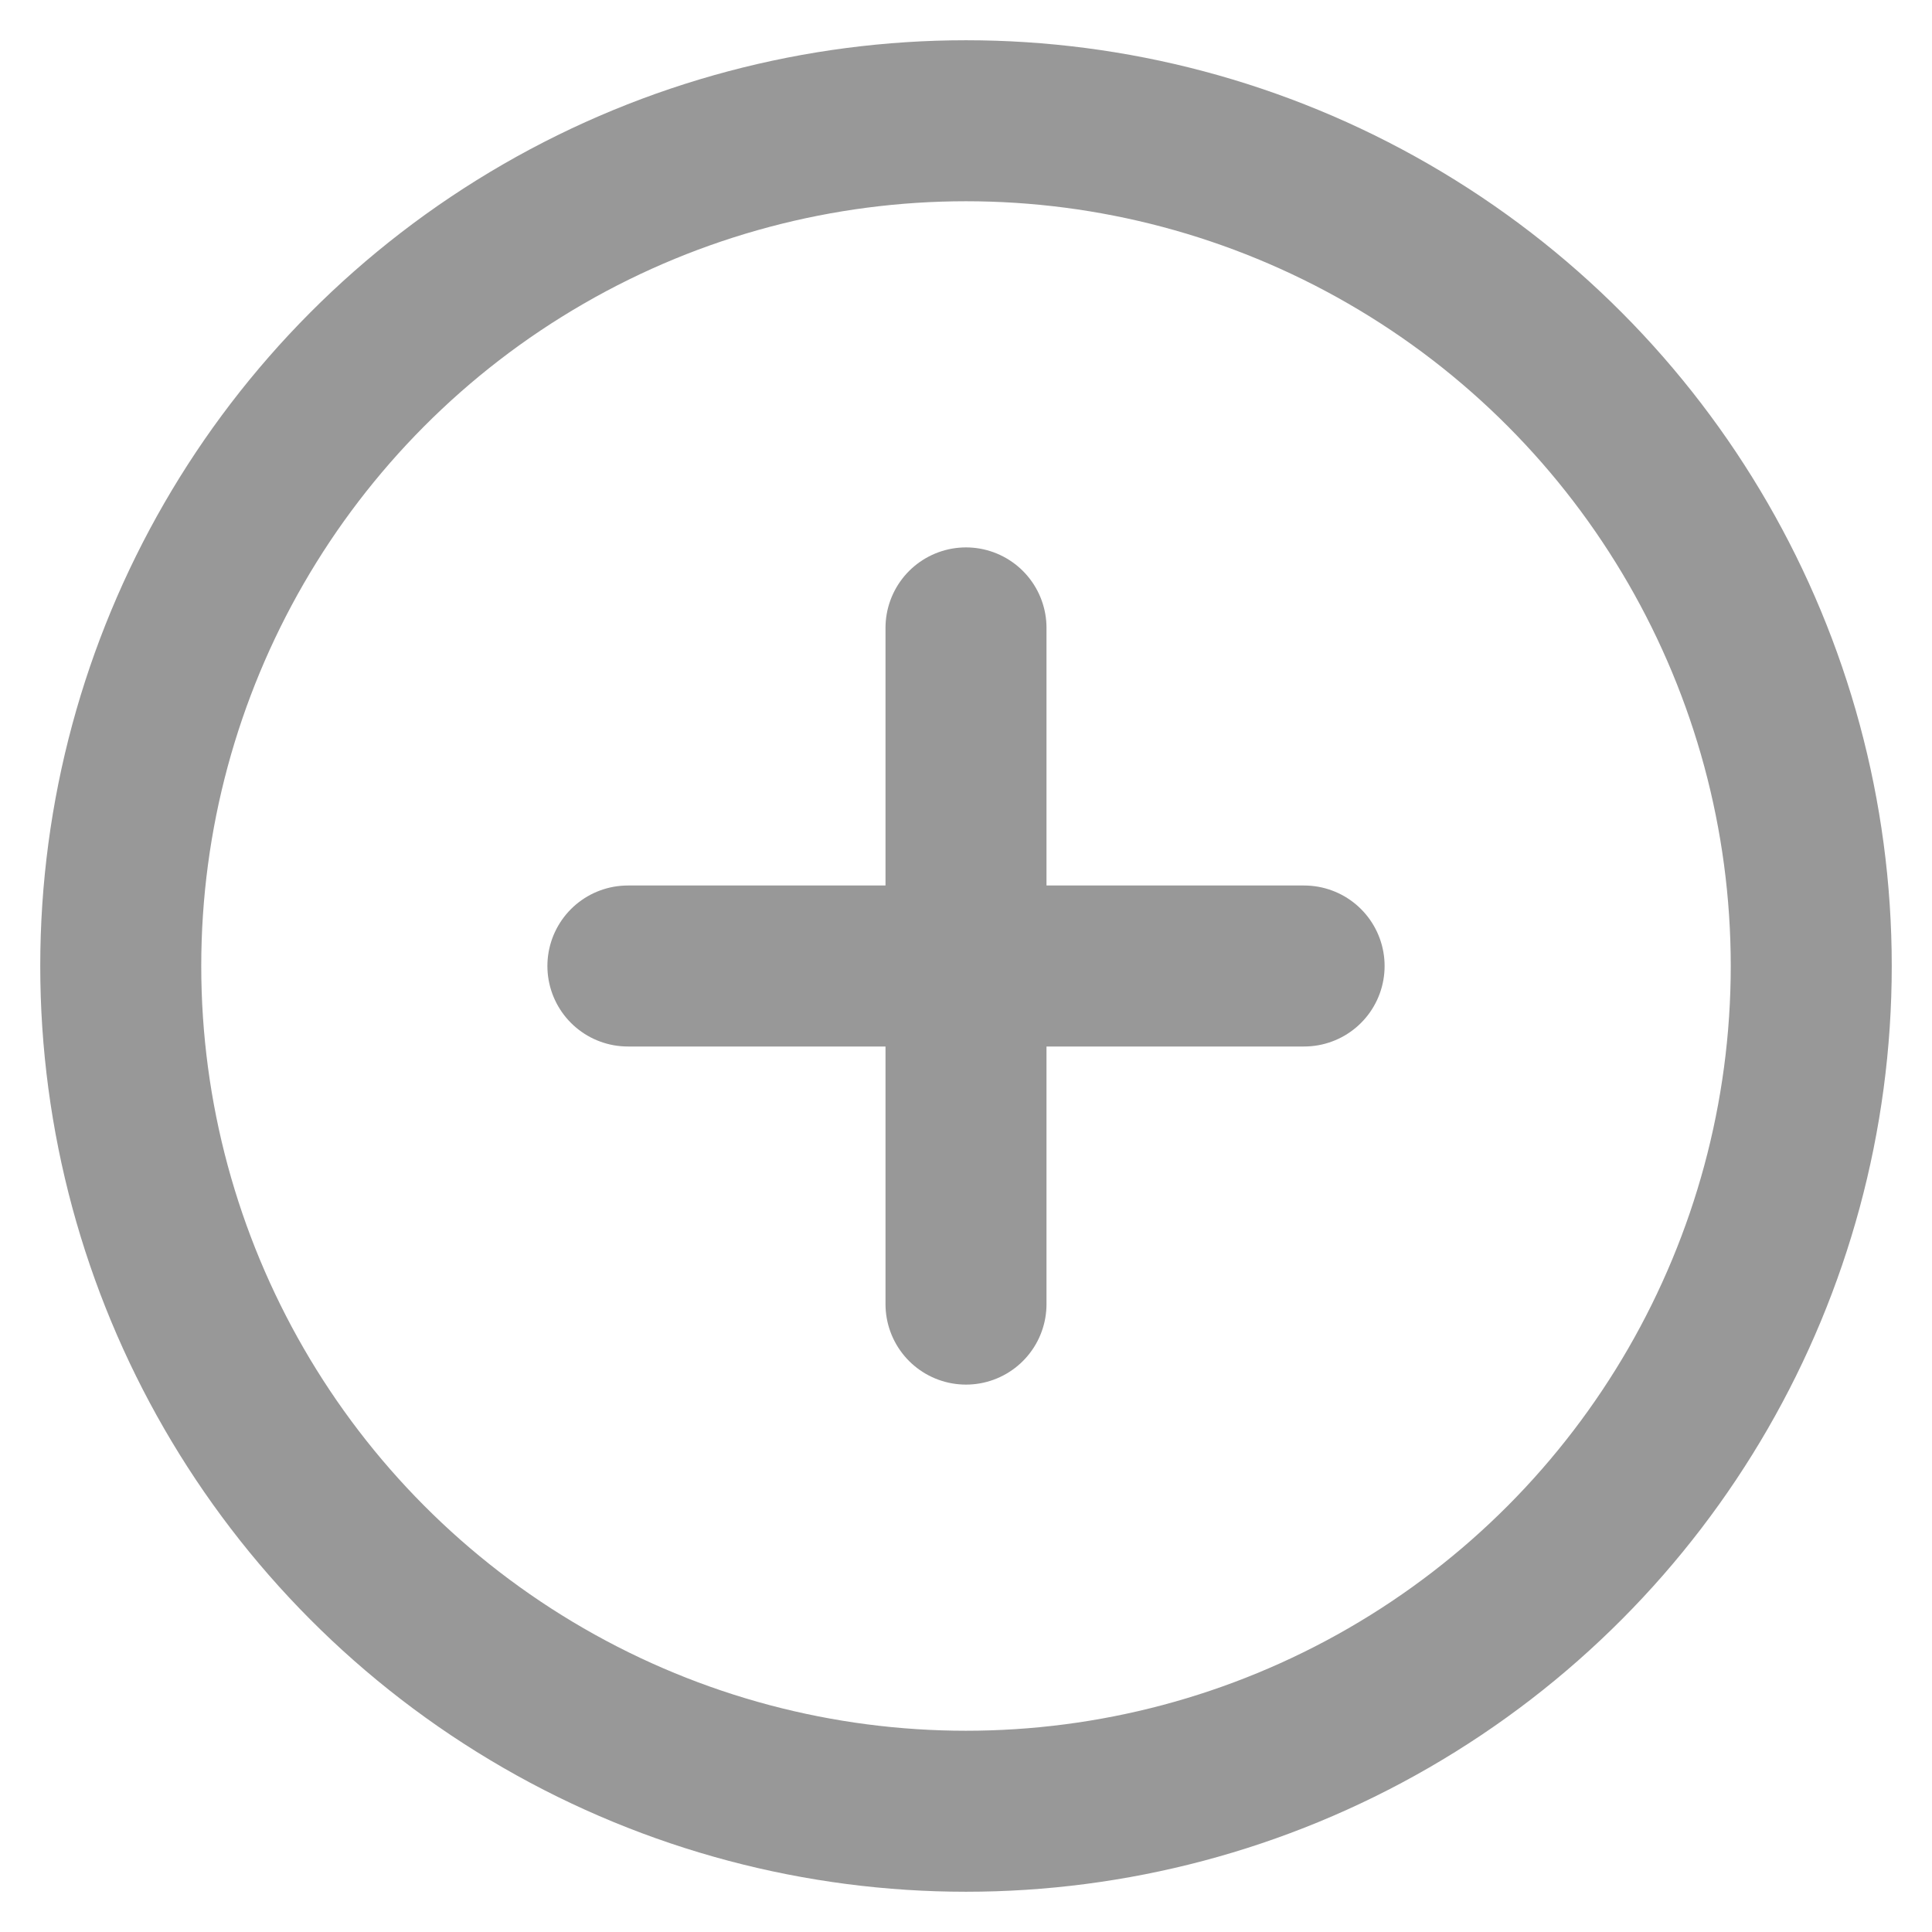 <?xml version="1.0" encoding="utf-8"?>
<!-- Generator: Adobe Illustrator 24.3.0, SVG Export Plug-In . SVG Version: 6.00 Build 0)  -->
<svg version="1.1" id="Layer_1" xmlns="http://www.w3.org/2000/svg" xmlns:xlink="http://www.w3.org/1999/xlink" x="0px" y="0px"
	 viewBox="0 0 24 24" style="enable-background:new 0 0 24 24;" xml:space="preserve">
<style type="text/css">
	.st0{fill:none;stroke:#989898;stroke-width:2;stroke-linecap:round;stroke-linejoin:round;}
</style>
<circle class="st0" cx="12" cy="12" r="10.5"/>
<line class="st0" x1="12" y1="7.8" x2="12" y2="16.2"/>
<line class="st0" x1="7.8" y1="12" x2="16.2" y2="12"/>
</svg>
